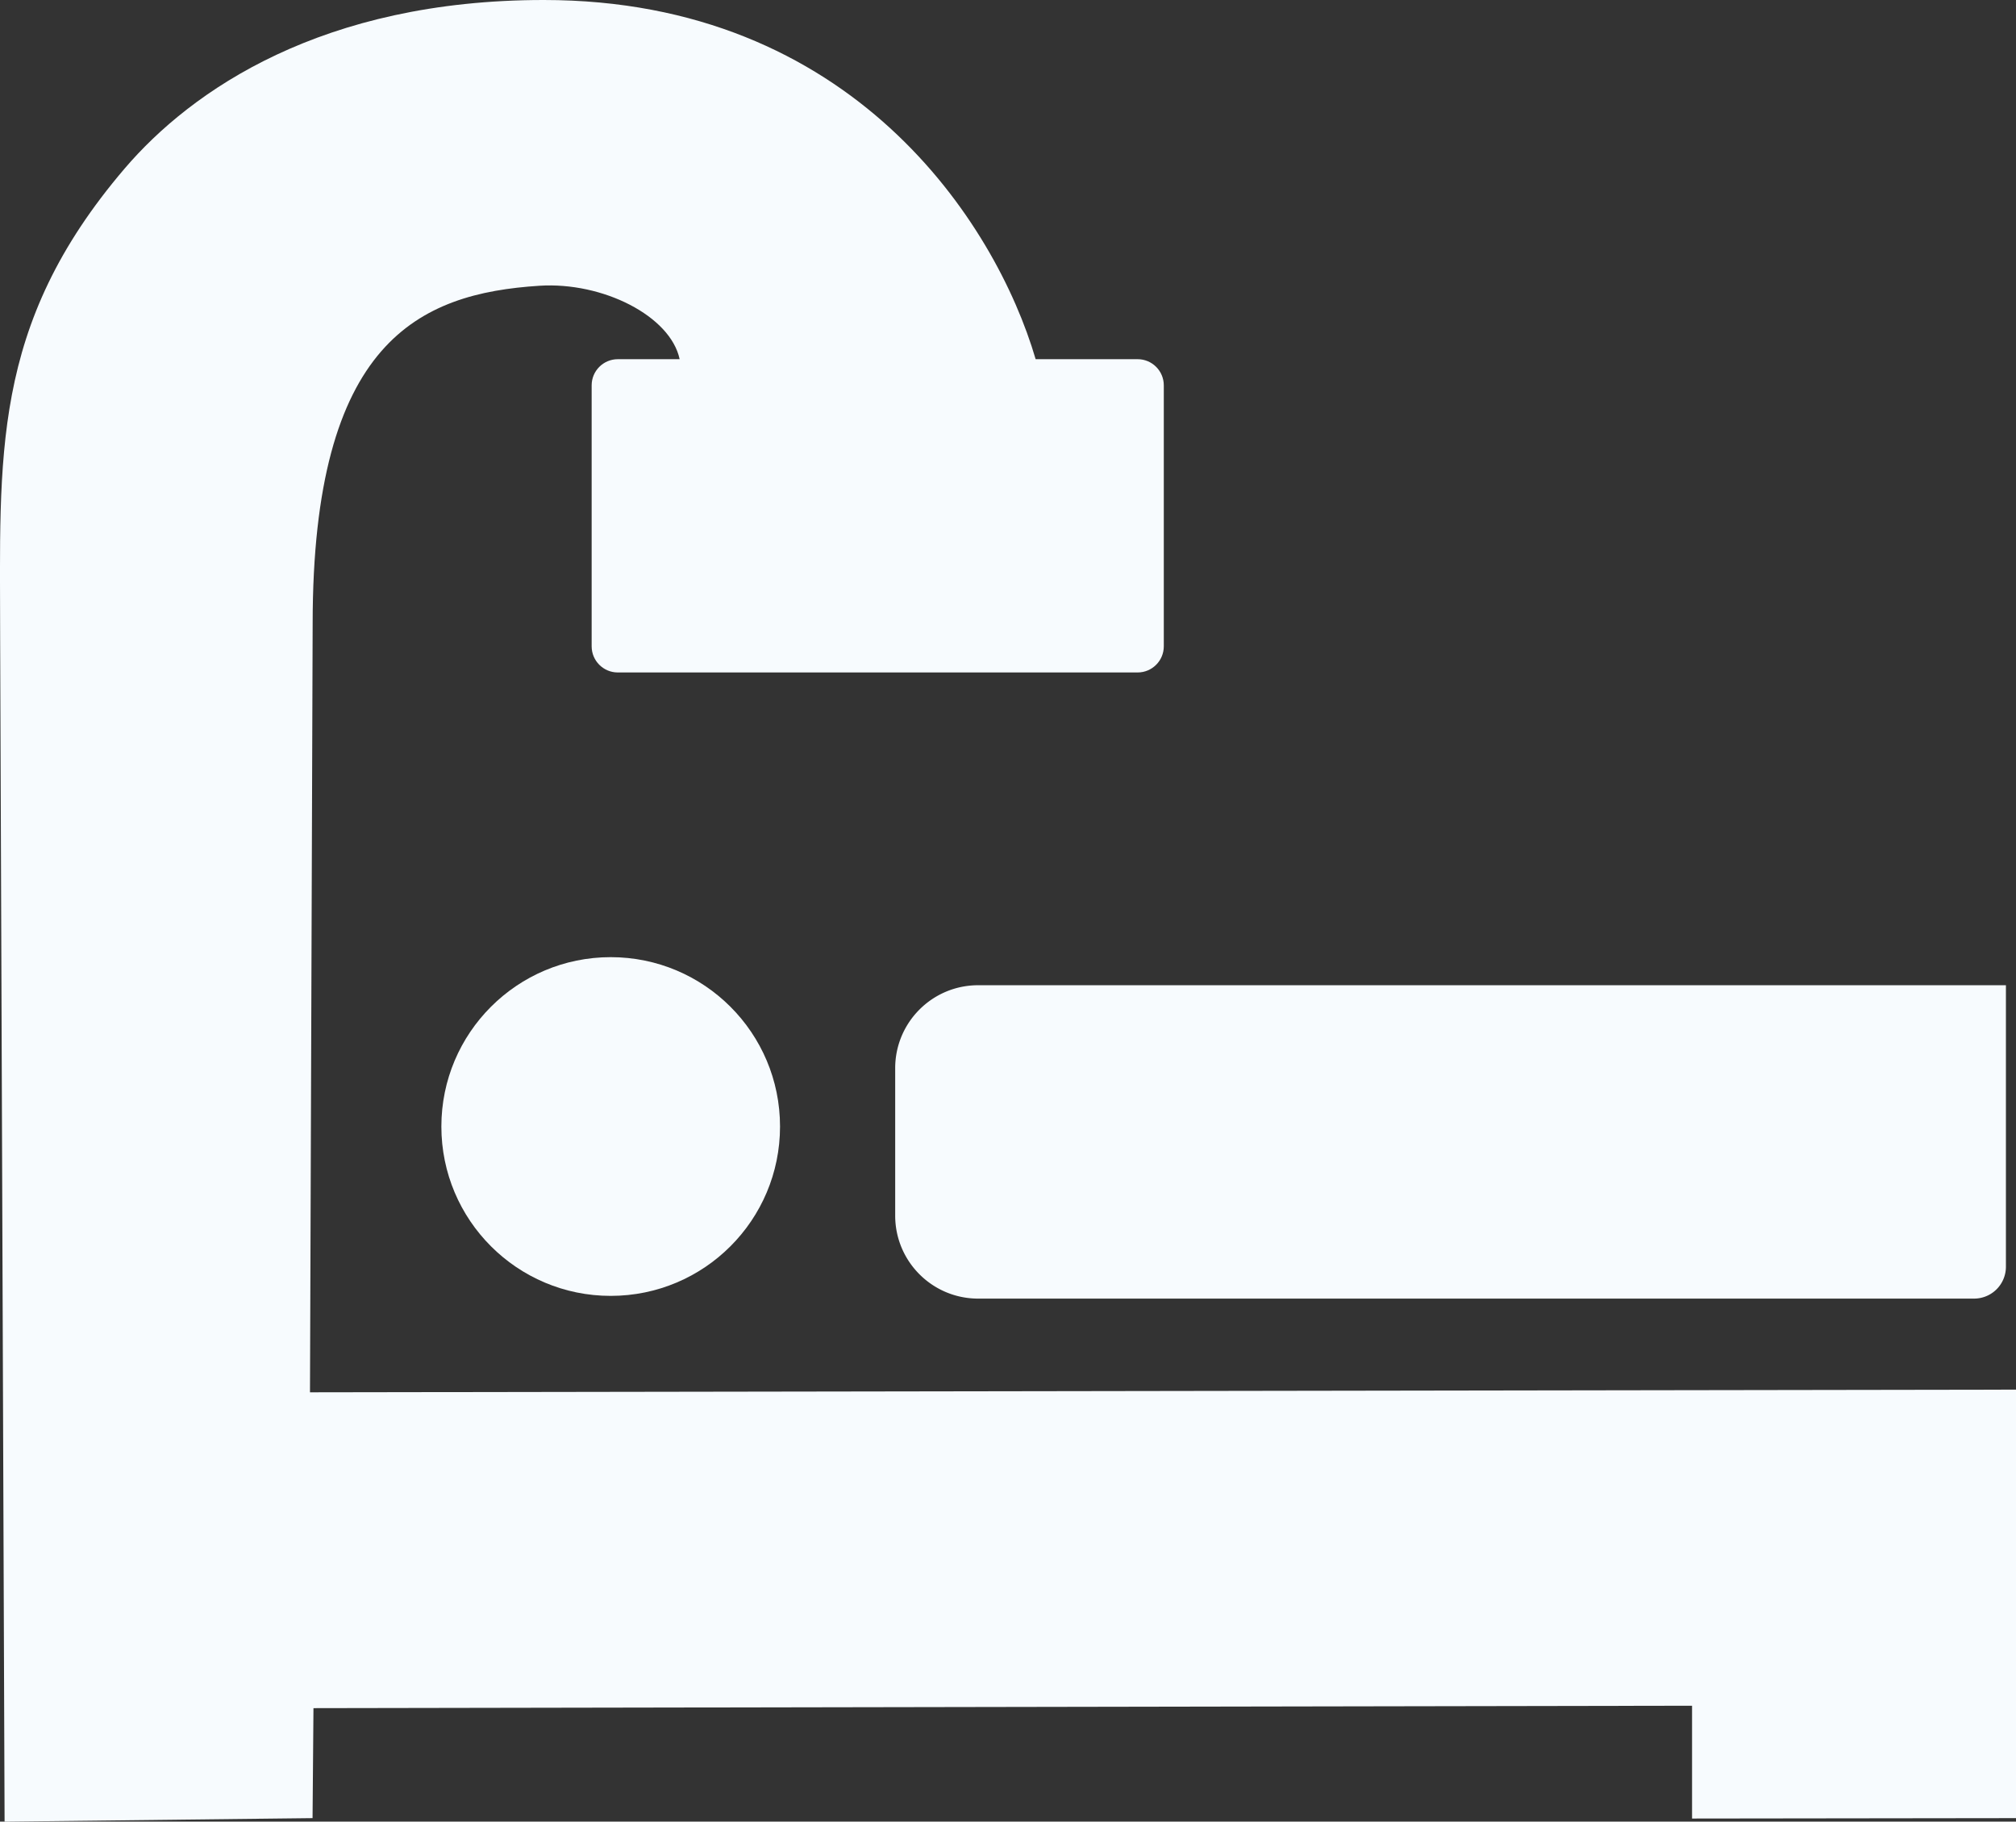 <svg id="Layer_1" data-name="Layer 1" xmlns="http://www.w3.org/2000/svg" viewBox="0 0 400.03 361.39"><rect x="0" y="0" width="400.03" height="361.39" fill="#333333" stroke="none"/><defs><style>.cls-1{fill:#f7fbfe}</style></defs><path class="cls-1" d="M400.03 275.7v85l-64.28.08V338.4l-273.55.48-.18 21.82-61.11.7-.88-234.7c0-36-2-62 24.69-93.25C38.05 17.85 63.99 0 107.9 0c61.15 0 89.63 44.08 97.6 71.26h20.24c2.87 0 5.19 2.33 5.19 5.19v51.77c0 2.87-2.33 5.19-5.19 5.19H122.59c-2.87 0-5.19-2.33-5.19-5.19V76.45c0-2.87 2.33-5.19 5.19-5.19h12.27c-1.82-8.57-15.25-15.37-27.82-14.57-23.87 1.53-45 11-45 67l-.53 152.53 338.53-.53z"/><path class="cls-1" d="M398.03 195.47v55.84a6.32 6.32 0 0 1-6.32 6.32H194.09c-9.09 0-16.46-7.37-16.46-16.46v-29.25c0-9.09 7.37-16.46 16.46-16.46h203.94z"/><circle class="cls-1" cx="121.18" cy="223.49" r="33.6"/></svg>